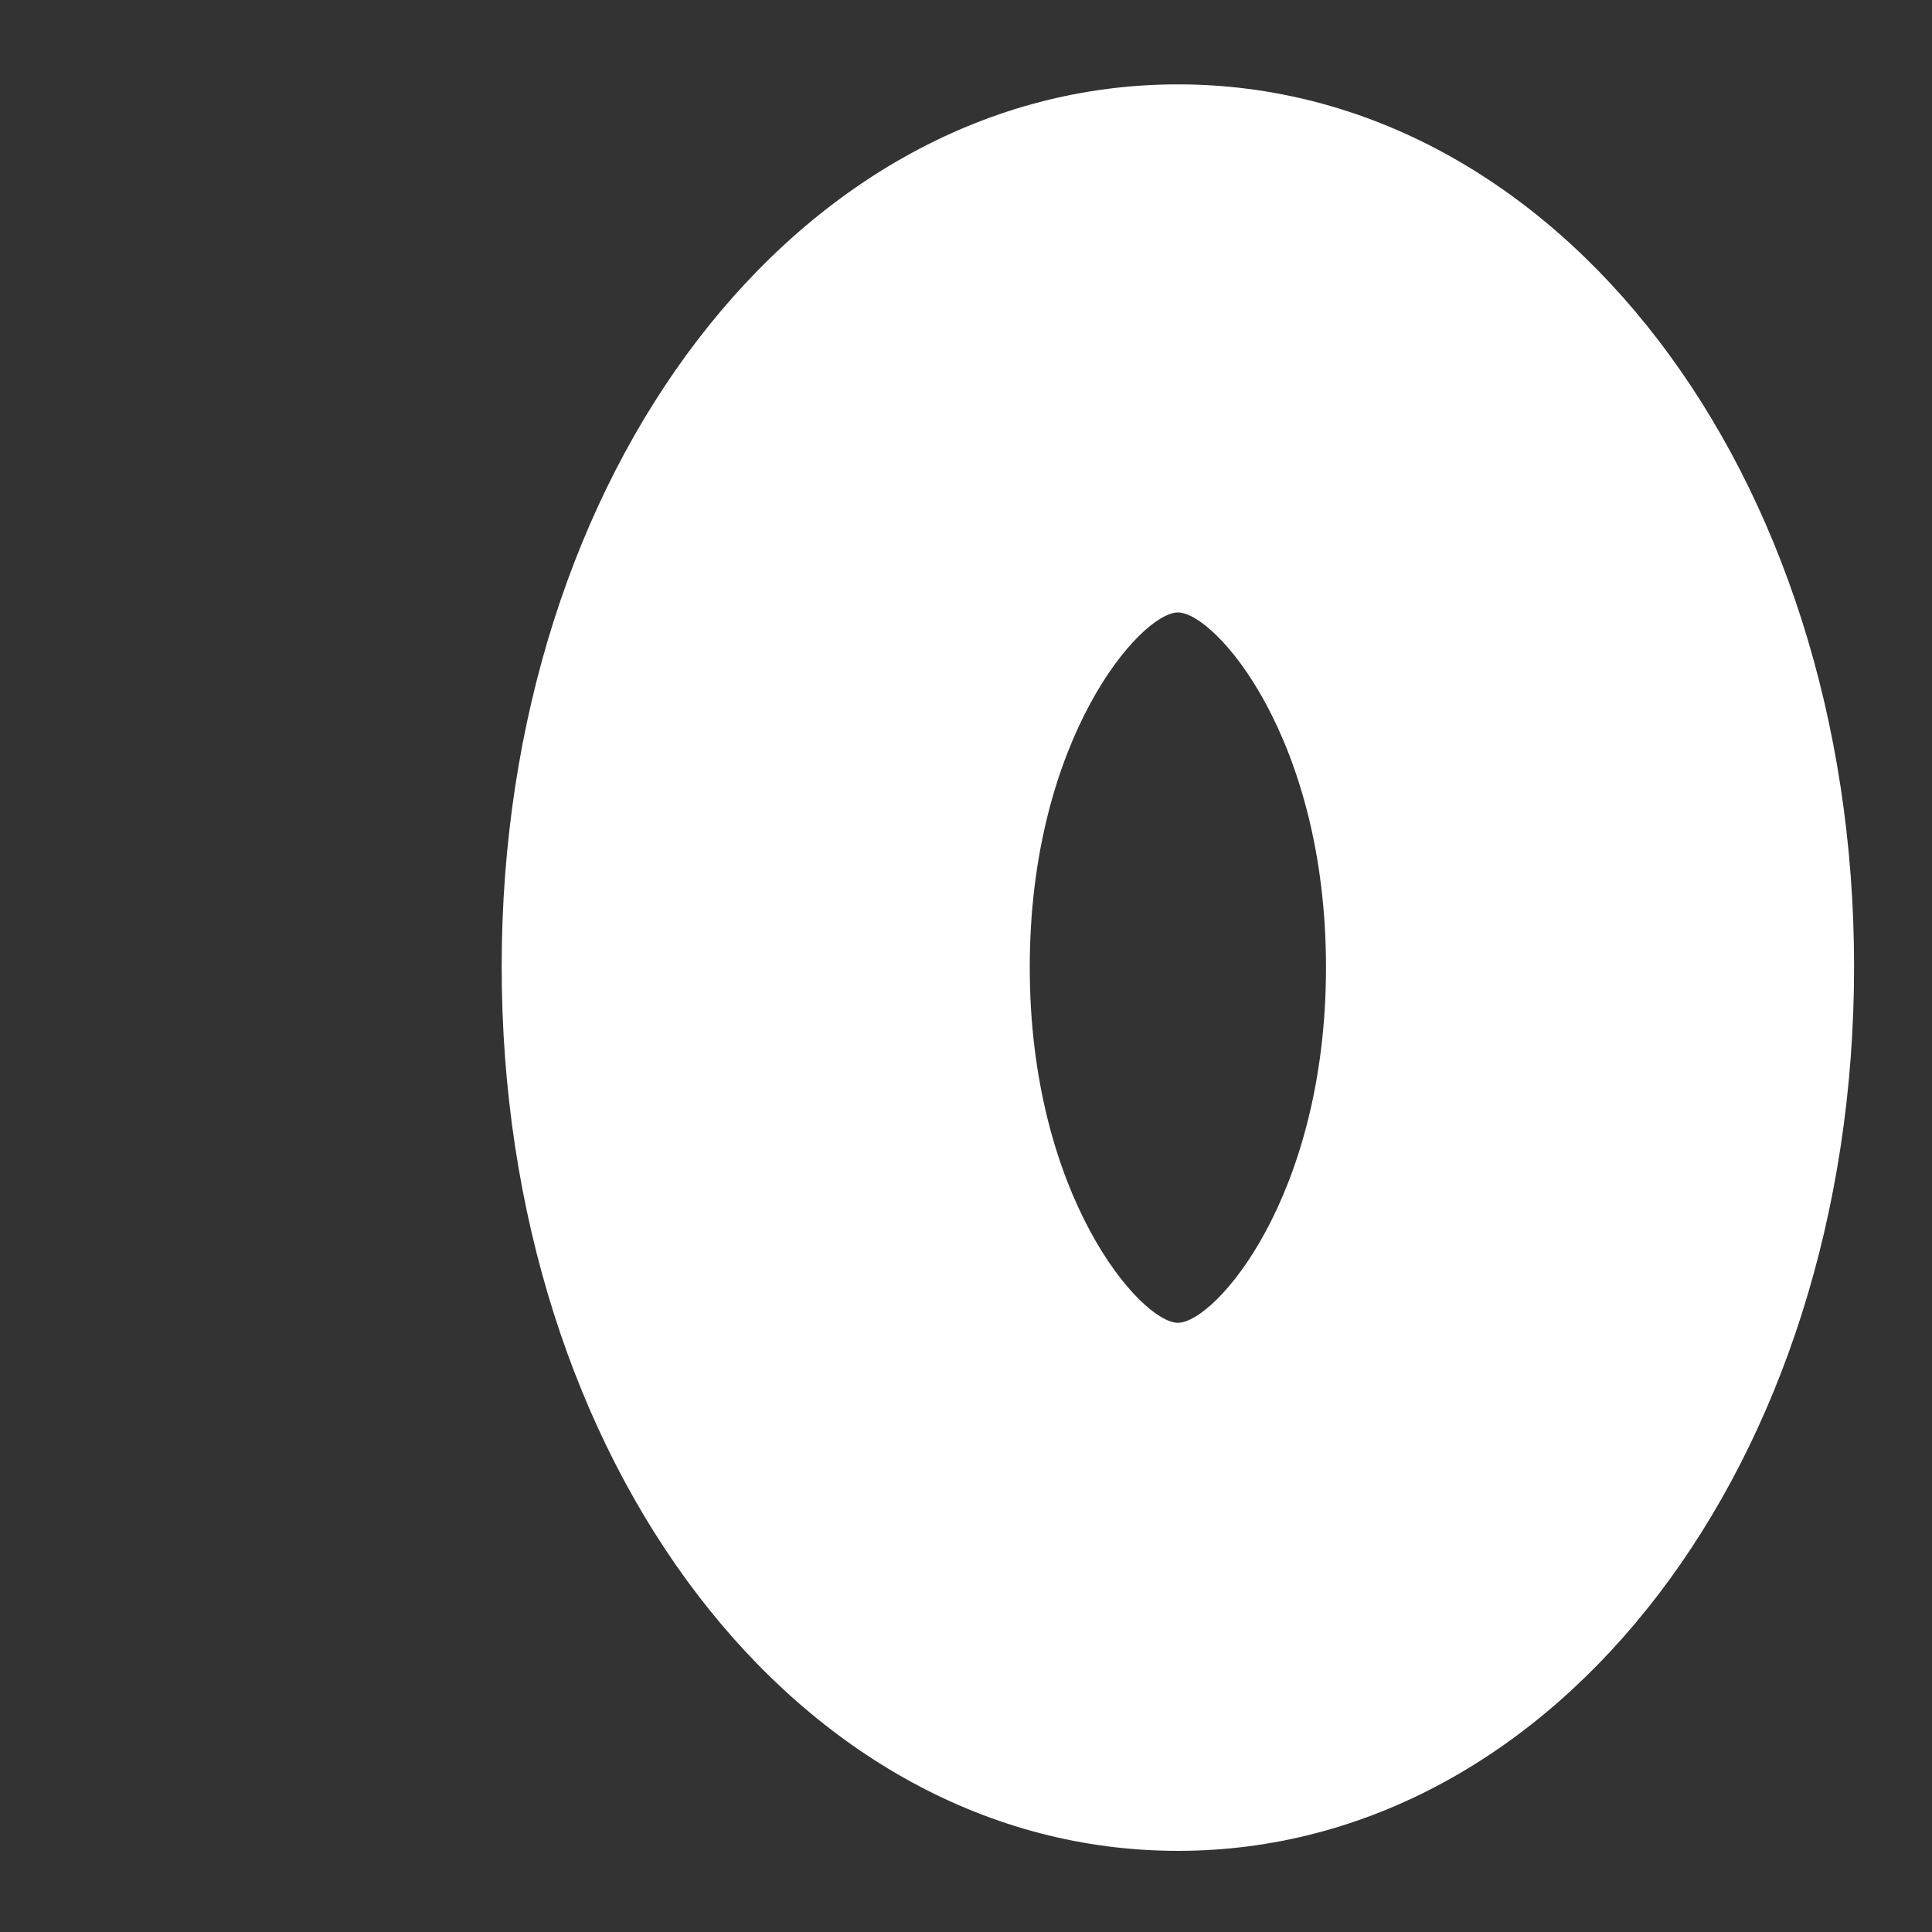 <?xml version="1.0" encoding="UTF-8" standalone="no"?><svg width='3' height='3' viewBox='0 0 3 3' fill='none' xmlns='http://www.w3.org/2000/svg'>
<rect x="0" y="0" width="3" height="3" fill="#333333" stroke="none"/>
<path d='M1.829 2.874C2.418 2.874 2.879 2.271 2.879 1.501C2.879 0.733 2.418 0.131 1.829 0.131C1.24 0.131 0.779 0.733 0.779 1.501C0.779 2.271 1.24 2.874 1.829 2.874ZM1.829 0.951C1.887 0.951 2.059 1.146 2.059 1.502C2.059 1.858 1.887 2.054 1.829 2.054C1.772 2.054 1.599 1.858 1.599 1.502C1.599 1.146 1.772 0.951 1.829 0.951Z' fill='white'/>
</svg>
